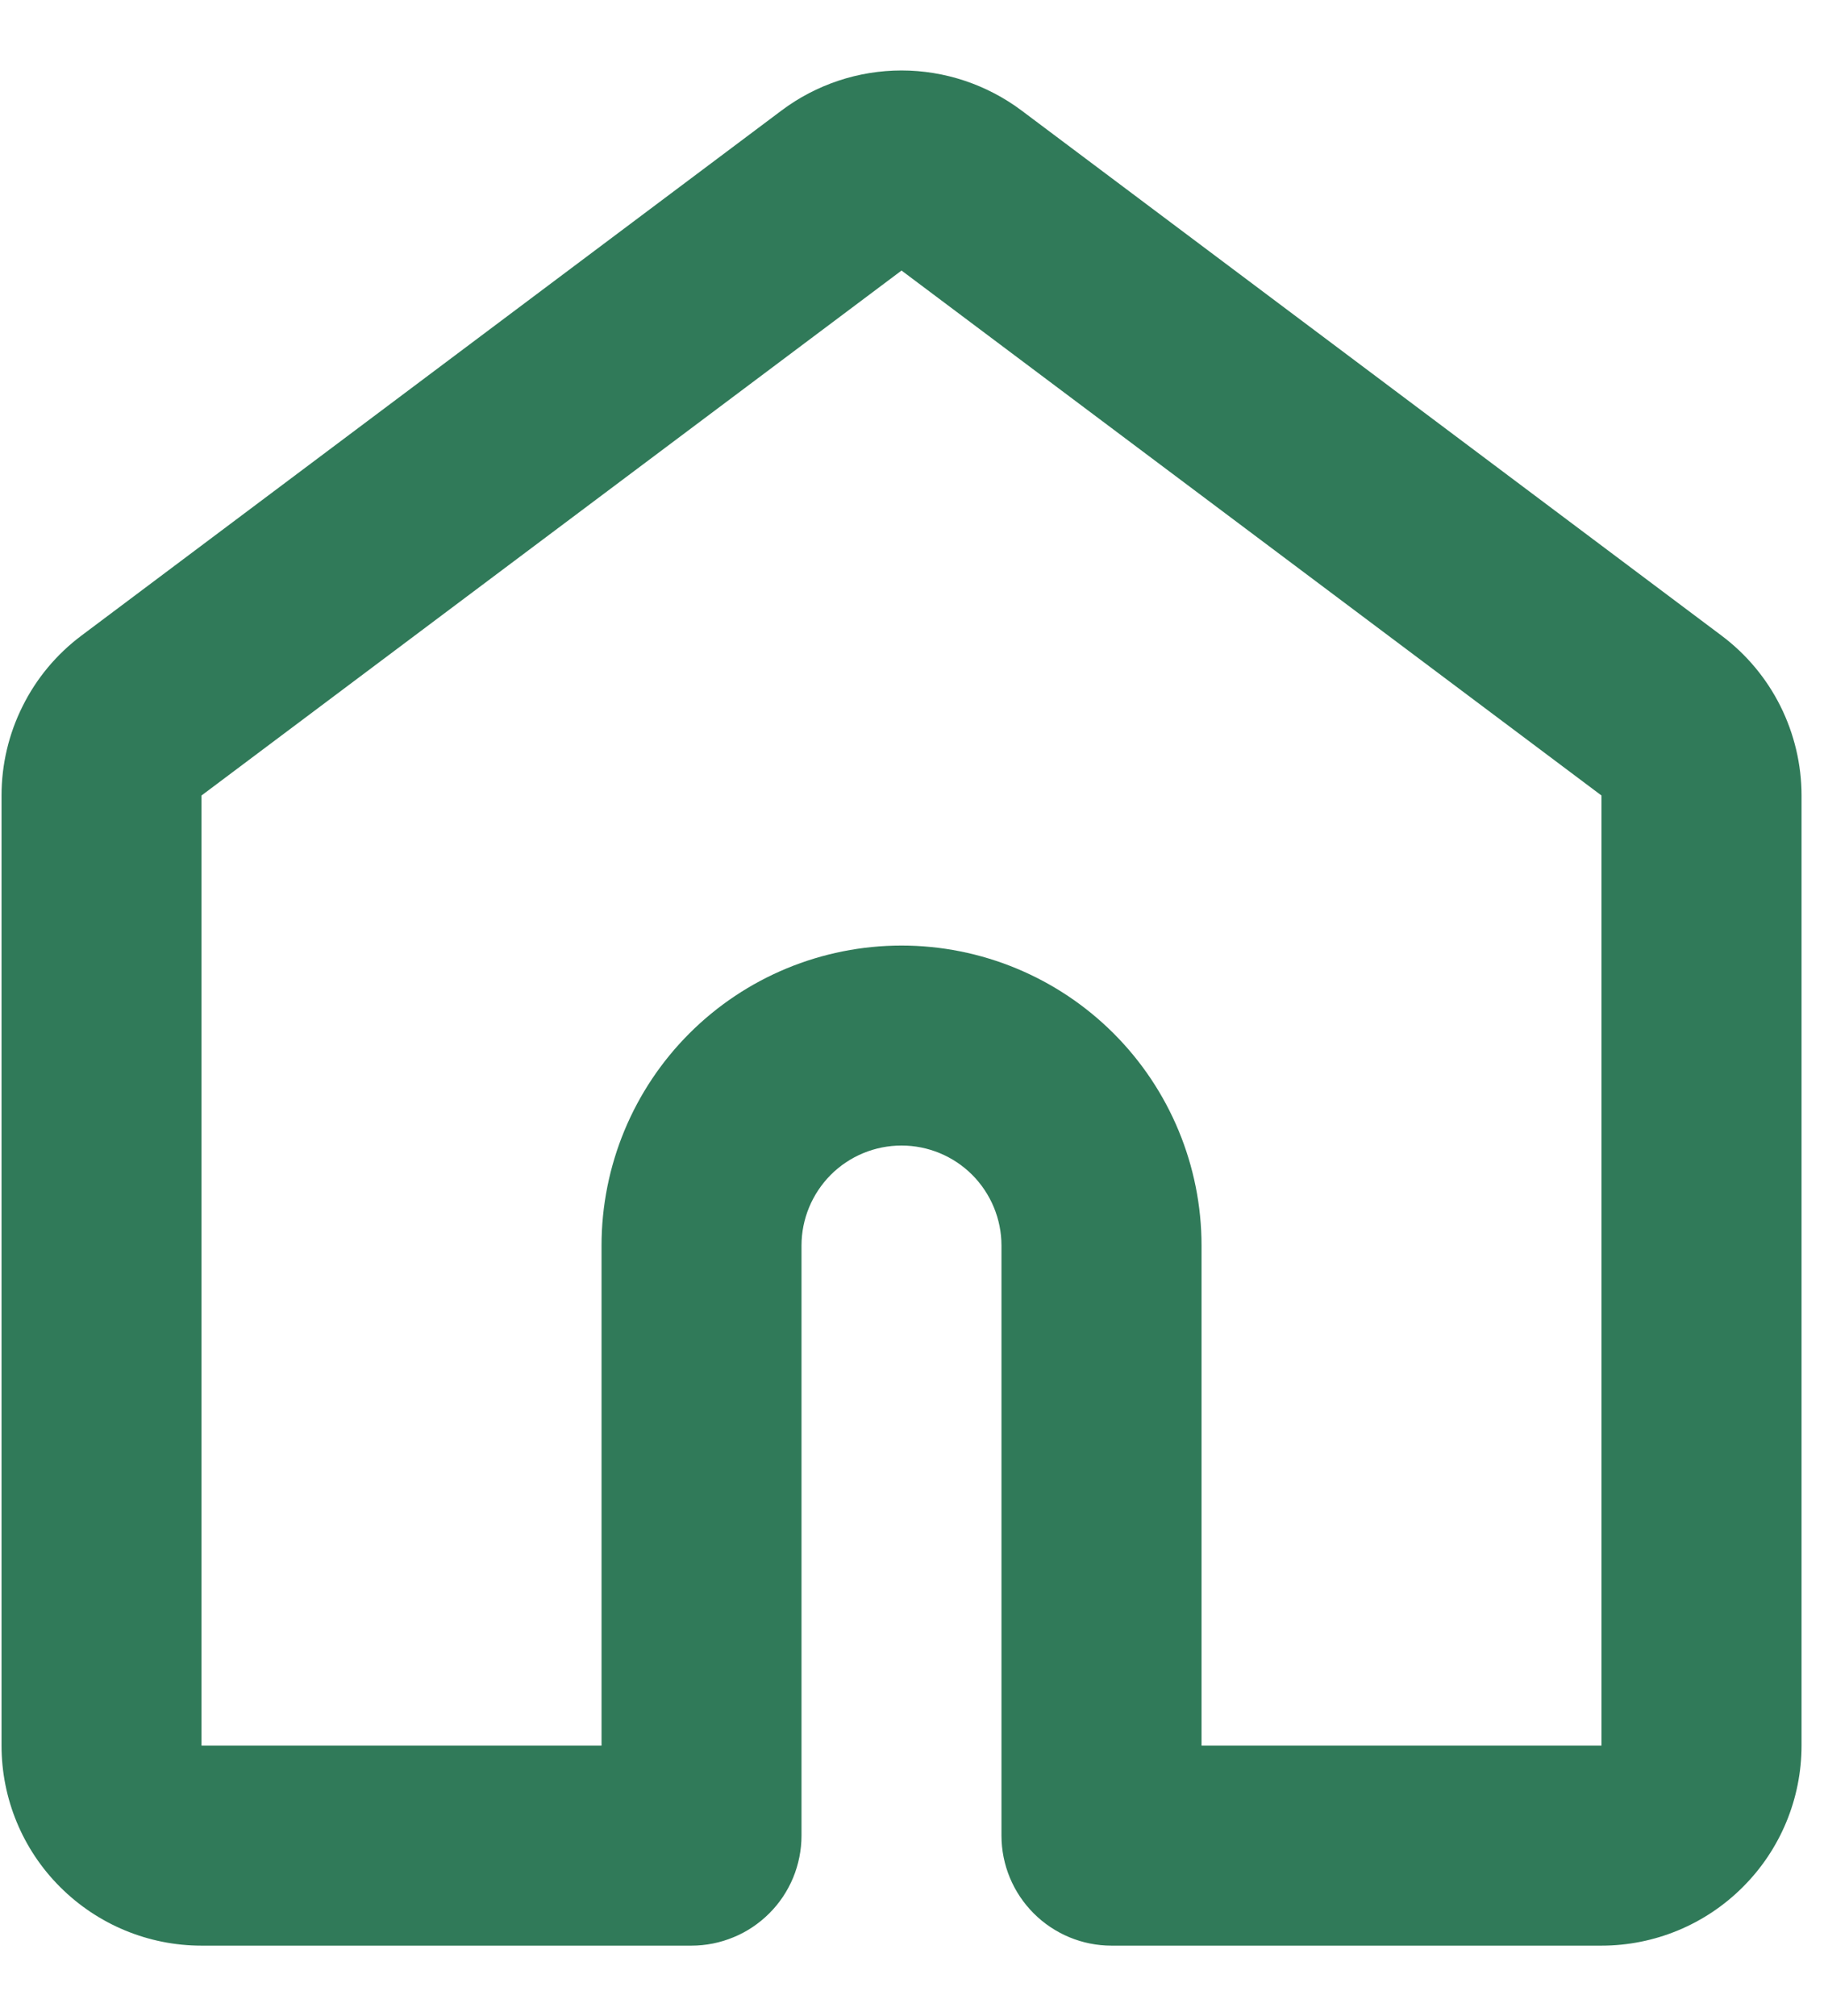 <svg width="19" height="21" viewBox="0 0 19 21" fill="none" xmlns="http://www.w3.org/2000/svg">
<path fill-rule="evenodd" clip-rule="evenodd" d="M8.141 1.151C8.501 0.881 8.94 0.734 9.391 0.734C9.841 0.734 10.28 0.881 10.641 1.151L17.932 6.62C18.191 6.814 18.401 7.065 18.546 7.355C18.69 7.644 18.766 7.963 18.766 8.286V18.182C18.766 18.735 18.546 19.265 18.155 19.655C17.765 20.046 17.235 20.266 16.682 20.266H11.578C11.274 20.266 10.983 20.145 10.768 19.93C10.553 19.715 10.432 19.424 10.432 19.12V12.974C10.432 12.698 10.322 12.433 10.127 12.237C9.932 12.042 9.667 11.932 9.391 11.932C9.114 11.932 8.849 12.042 8.654 12.237C8.459 12.433 8.349 12.698 8.349 12.974V19.12C8.349 19.27 8.319 19.419 8.262 19.558C8.204 19.697 8.12 19.824 8.013 19.93C7.907 20.036 7.781 20.121 7.642 20.178C7.503 20.236 7.354 20.266 7.203 20.266H2.099C1.546 20.266 1.017 20.046 0.626 19.655C0.235 19.265 0.016 18.735 0.016 18.182L0.016 8.286C0.016 7.963 0.091 7.644 0.236 7.355C0.38 7.065 0.59 6.814 0.849 6.62L8.141 1.151ZM9.391 2.818L2.099 8.286L2.099 18.182H6.266V12.974C6.266 12.145 6.595 11.35 7.181 10.764C7.767 10.178 8.562 9.849 9.391 9.849C10.219 9.849 11.014 10.178 11.6 10.764C12.186 11.35 12.516 12.145 12.516 12.974V18.182H16.682V8.286L9.391 2.818Z" fill="#307A59"/>
</svg>
